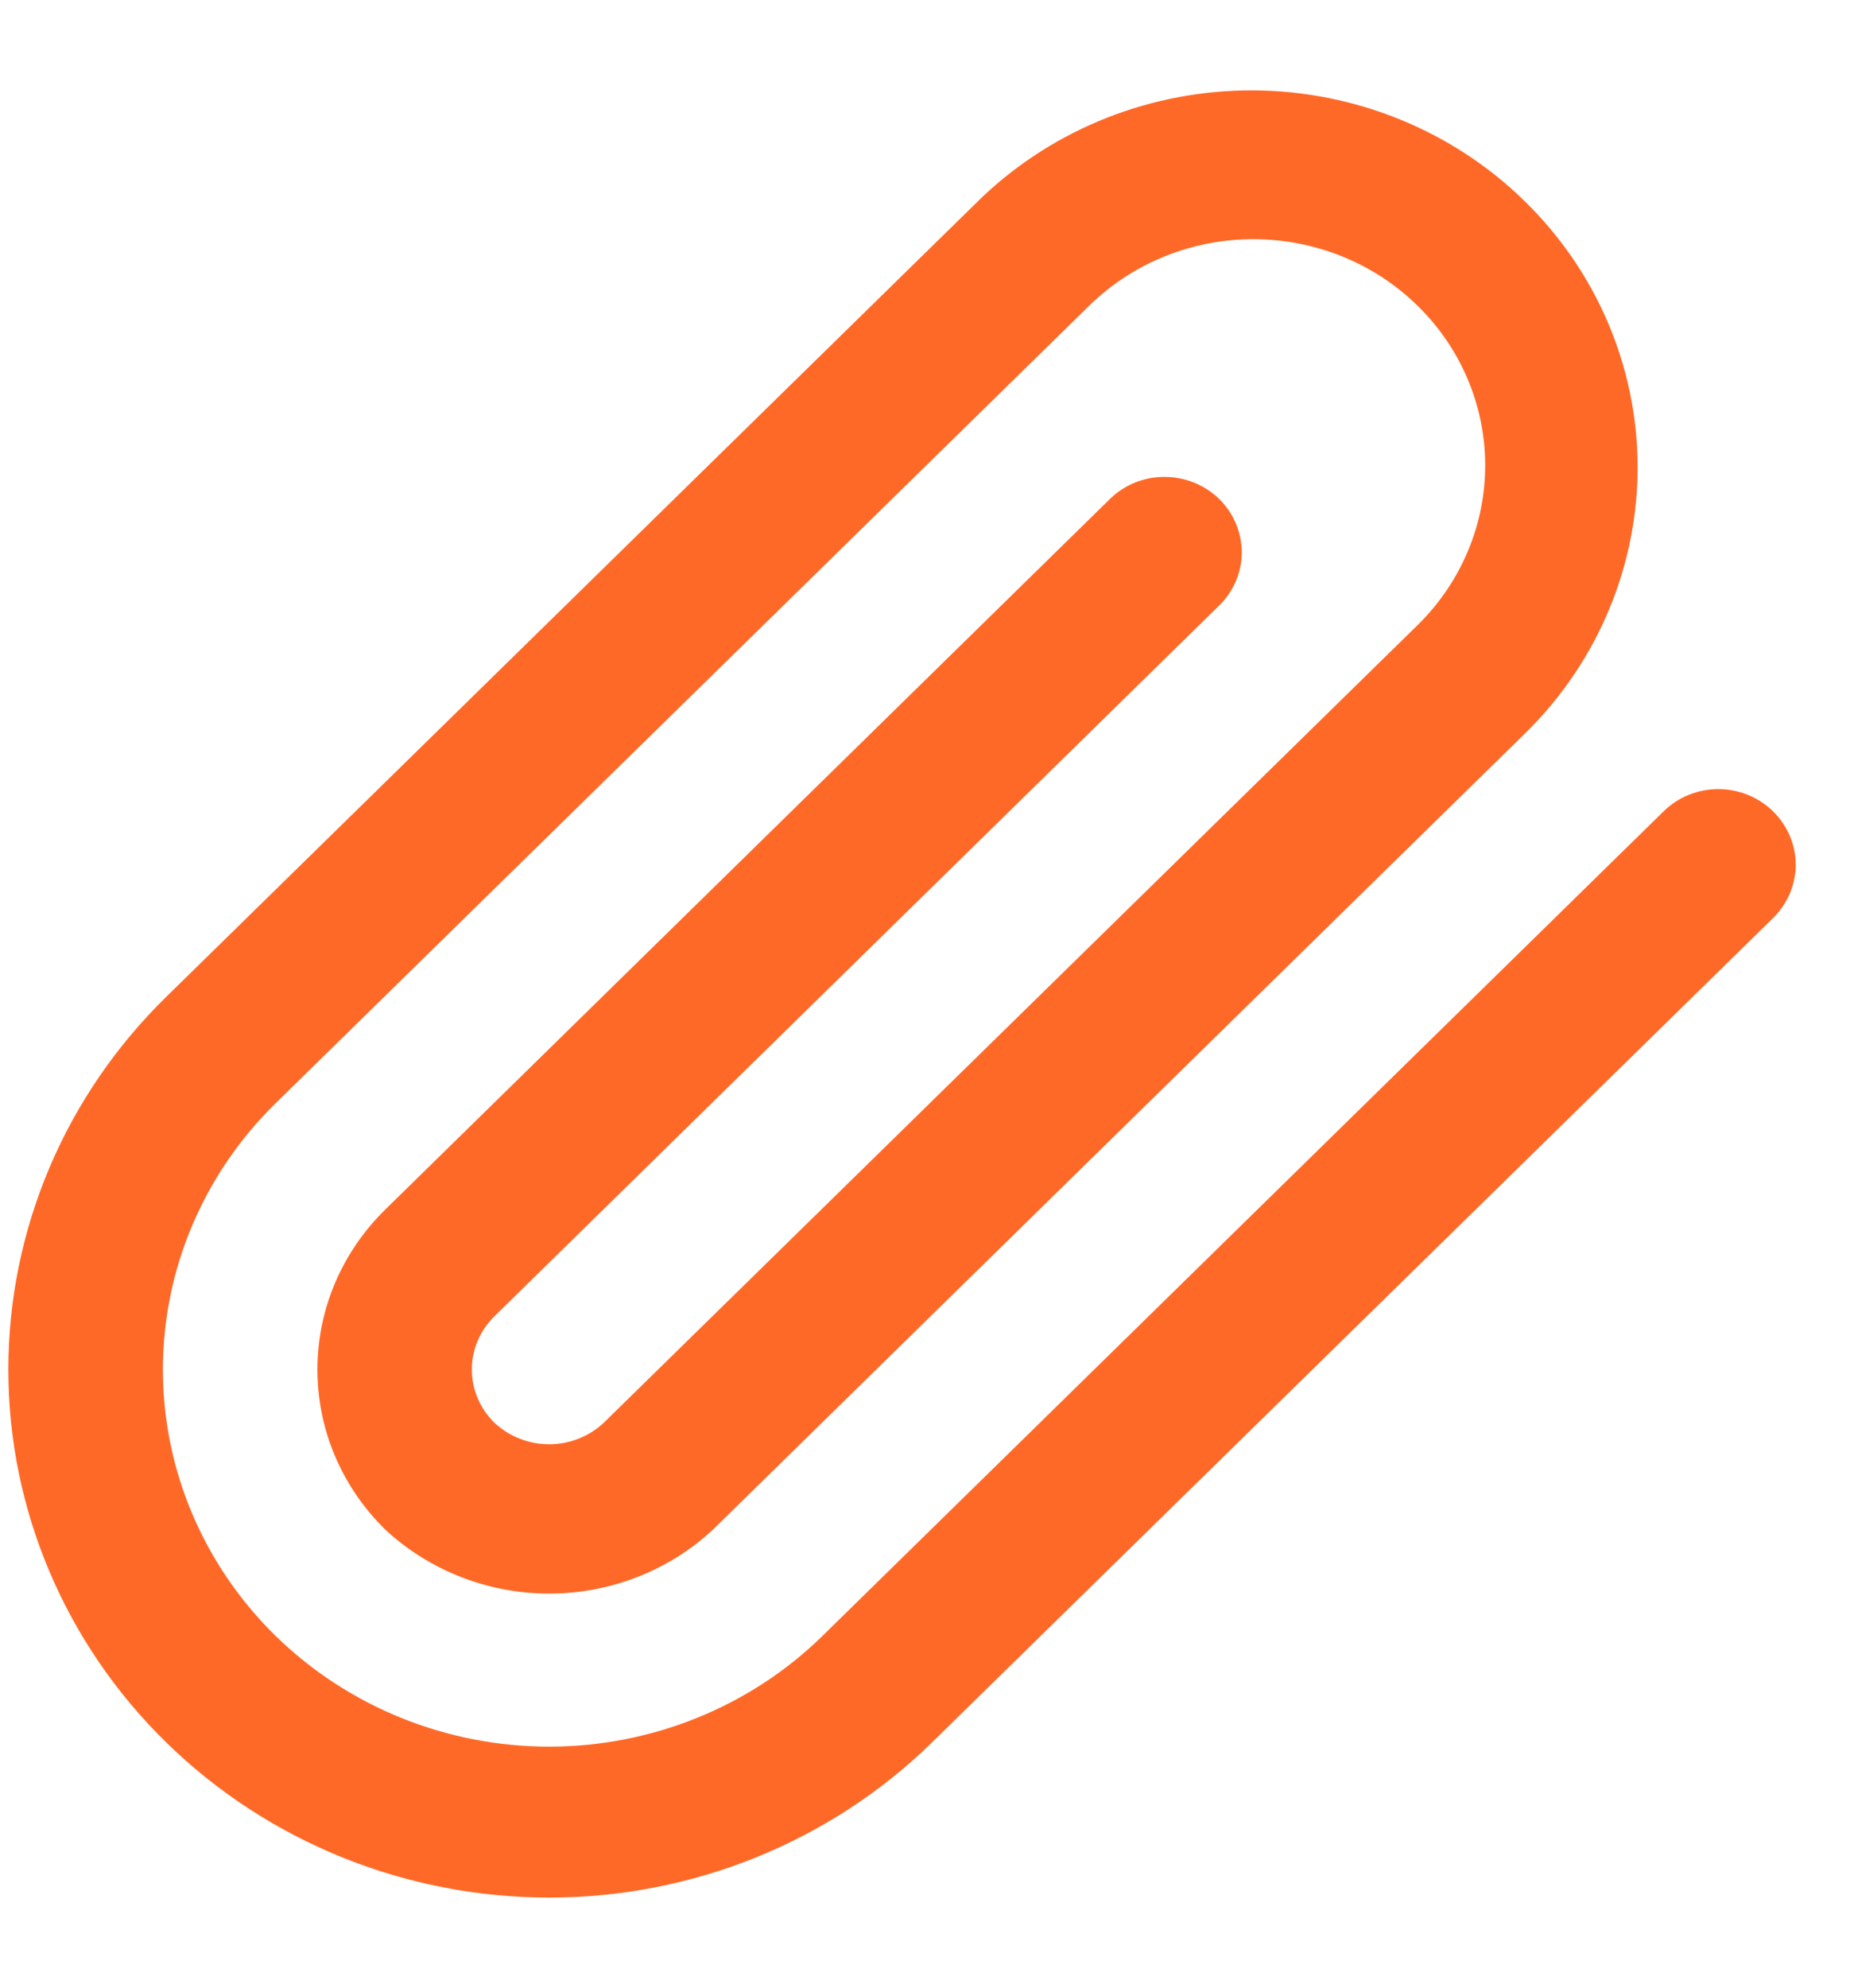 <svg width="14" height="15" viewBox="0 0 14 15" fill="none" xmlns="http://www.w3.org/2000/svg">
<path d="M13.388 6.122C13.278 6.015 13.13 5.955 12.975 5.955C12.821 5.955 12.672 6.015 12.563 6.122L6.209 12.347C5.938 12.612 5.617 12.821 5.263 12.964C4.909 13.107 4.53 13.181 4.147 13.181C3.373 13.181 2.631 12.881 2.084 12.348C1.537 11.814 1.23 11.09 1.23 10.336C1.23 9.581 1.537 8.857 2.084 8.323L8.237 2.295C8.566 1.979 9.01 1.803 9.472 1.805C9.933 1.807 10.376 1.986 10.702 2.305C11.029 2.623 11.213 3.055 11.215 3.505C11.217 3.955 11.036 4.388 10.713 4.709L4.559 10.737C4.448 10.841 4.3 10.899 4.147 10.899C3.993 10.899 3.845 10.841 3.734 10.737C3.625 10.631 3.563 10.486 3.563 10.335C3.563 10.184 3.625 10.039 3.734 9.933L9.213 4.563C9.319 4.456 9.378 4.312 9.377 4.163C9.375 4.014 9.314 3.871 9.206 3.765C9.098 3.66 8.951 3.6 8.798 3.599C8.645 3.597 8.498 3.655 8.388 3.759L2.909 9.128C2.747 9.287 2.618 9.475 2.53 9.682C2.442 9.889 2.397 10.111 2.397 10.335C2.397 10.56 2.442 10.782 2.53 10.989C2.618 11.196 2.747 11.384 2.909 11.543C3.243 11.853 3.686 12.026 4.147 12.026C4.608 12.026 5.051 11.853 5.384 11.543L11.537 5.514C12.073 4.978 12.37 4.258 12.366 3.51C12.361 2.761 12.054 2.045 11.511 1.516C10.969 0.986 10.234 0.687 9.467 0.682C8.7 0.678 7.962 0.968 7.413 1.491L1.259 7.519C0.493 8.266 0.063 9.279 0.063 10.336C0.063 11.392 0.493 12.406 1.259 13.153C2.025 13.9 3.064 14.32 4.147 14.32C5.23 14.32 6.268 13.9 7.034 13.153L13.388 6.929C13.442 6.876 13.485 6.813 13.515 6.744C13.544 6.675 13.56 6.6 13.56 6.525C13.56 6.45 13.544 6.376 13.515 6.307C13.485 6.238 13.442 6.175 13.388 6.122Z" fill="#FF6927"/>
</svg>
